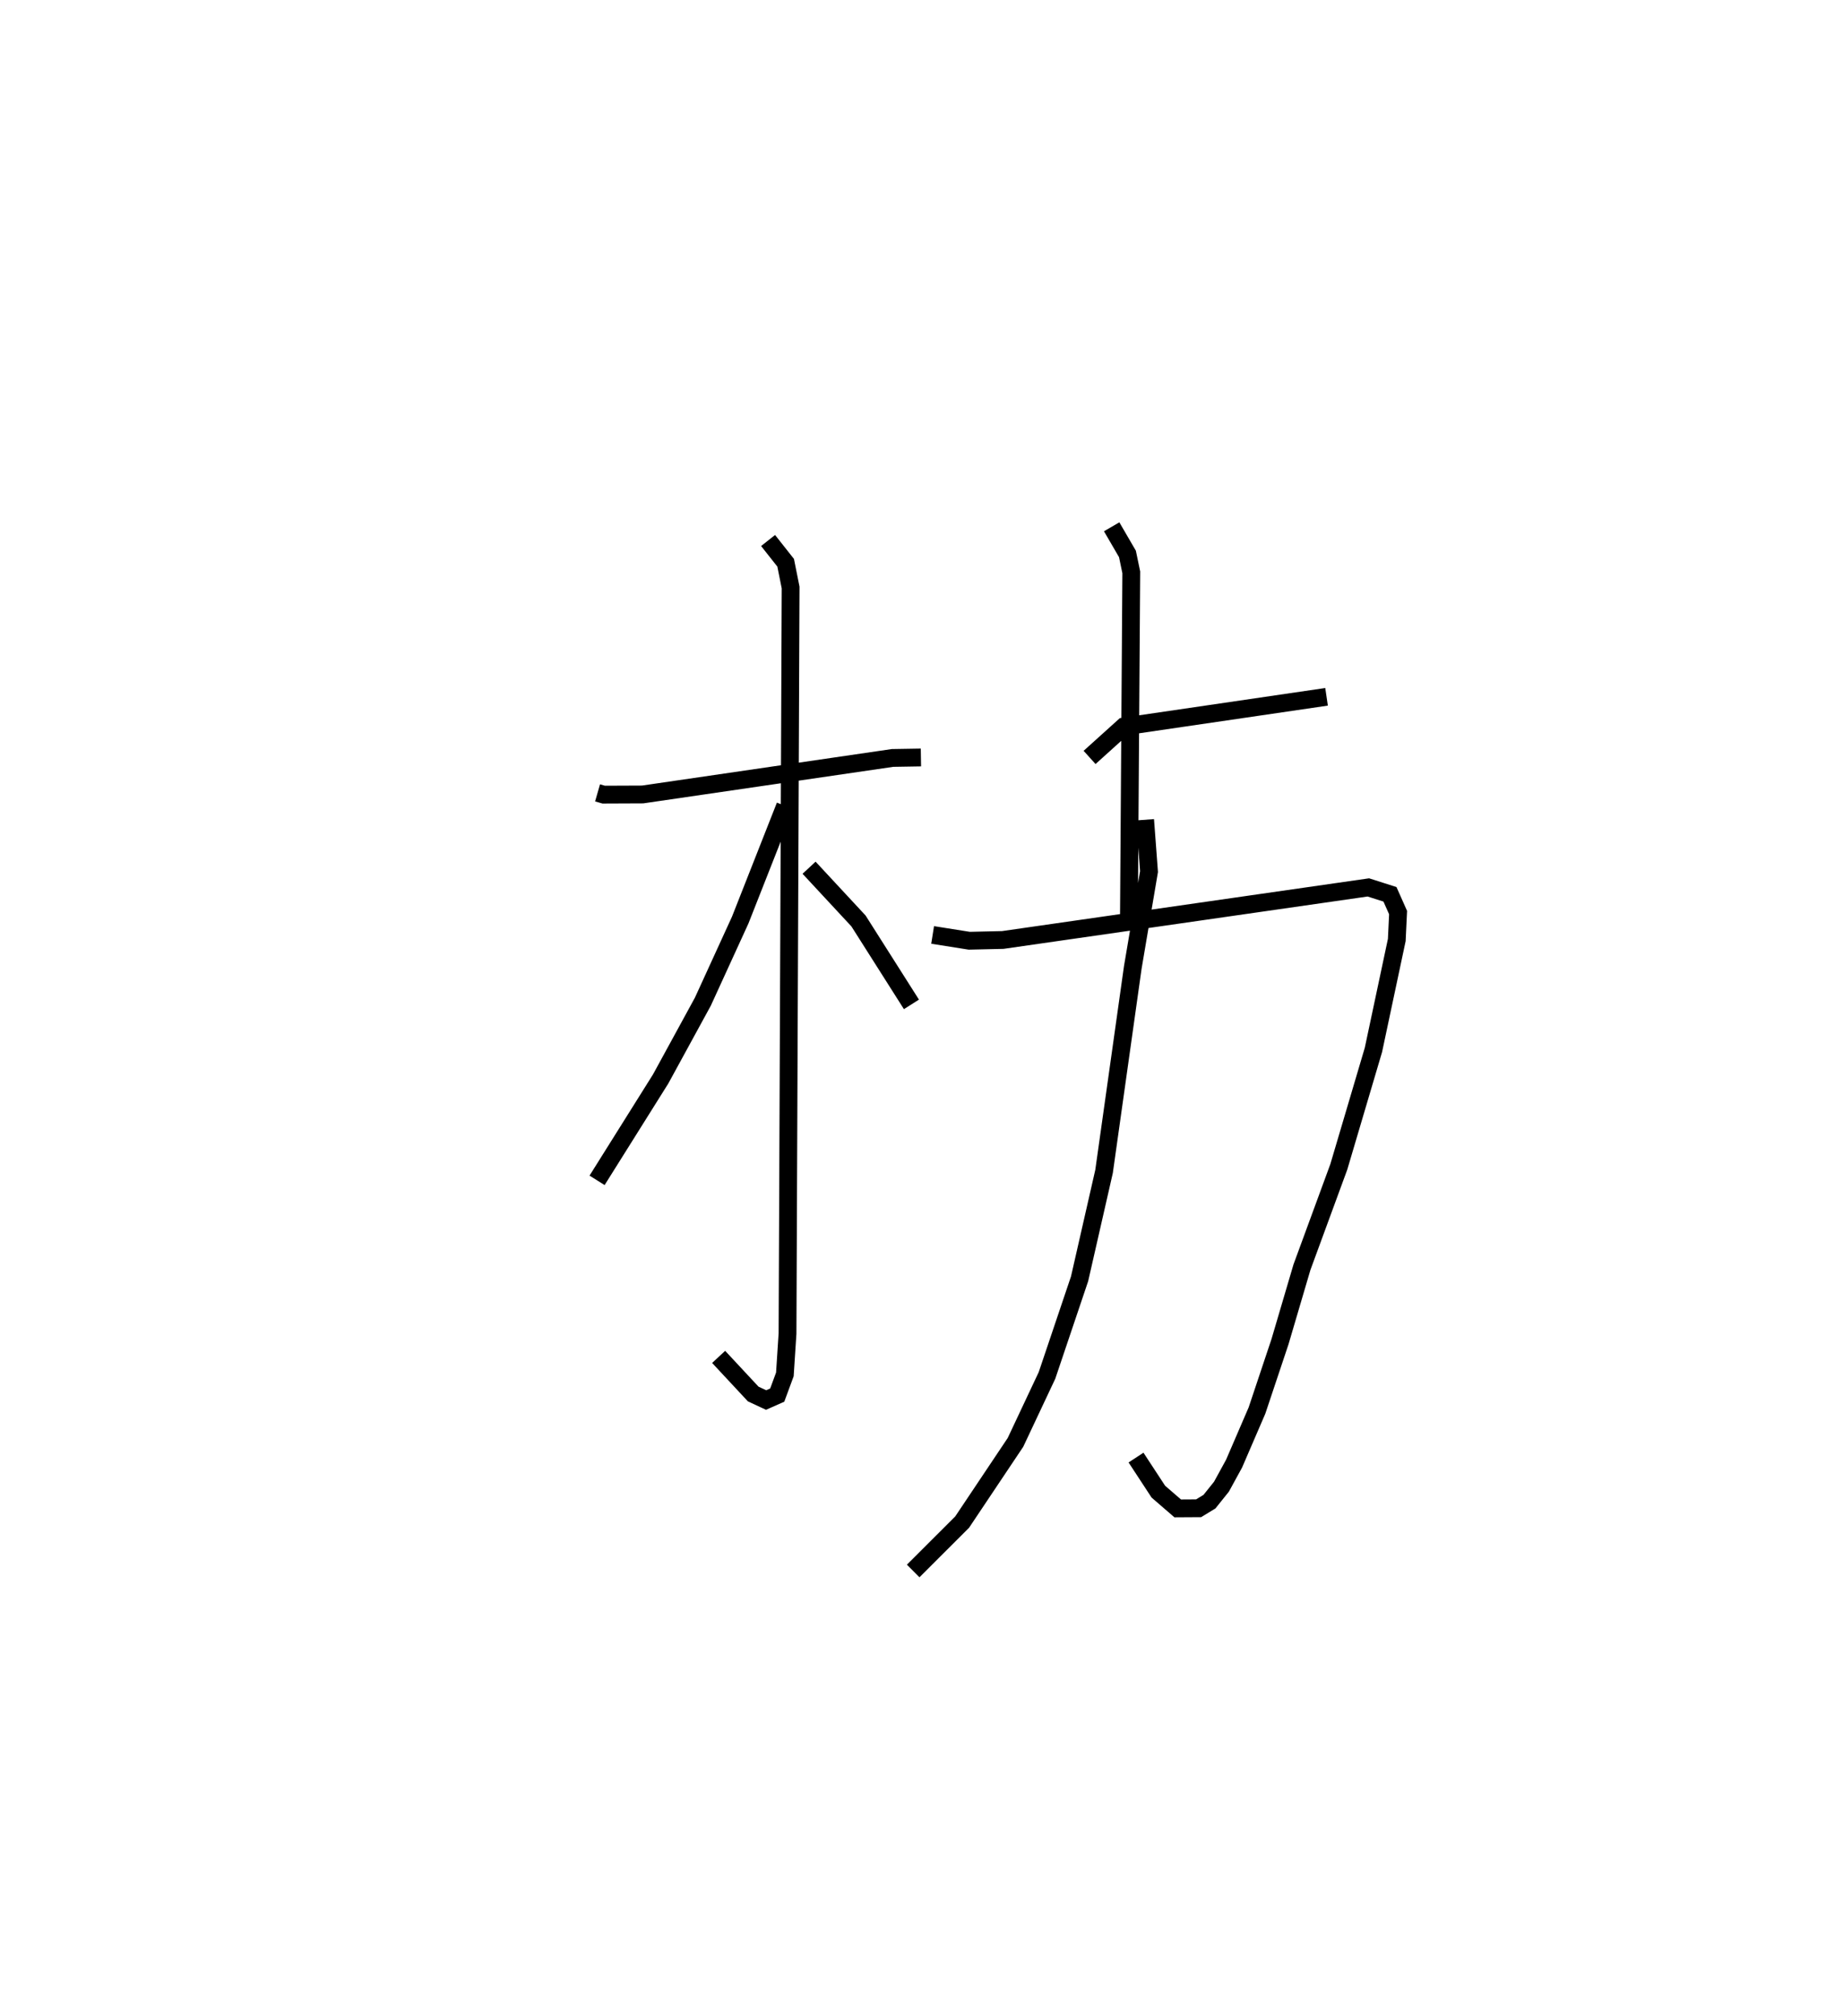 <?xml version="1.0" encoding="utf-8" ?>
<svg baseProfile="full" height="113.251" version="1.1" width="103.559" xmlns="http://www.w3.org/2000/svg" xmlns:ev="http://www.w3.org/2001/xml-events" xmlns:xlink="http://www.w3.org/1999/xlink"><defs /><rect fill="white" height="113.251" width="103.559" x="0" y="0" /><path d="M25,25 m0.0,0.0 m8.577,19.541 l0.345,0.099 2.187,-0.009 l14.044,-2.052 1.594,-0.026 m-8.588,-12.189 l0.987,1.25 0.279,1.391 l-0.174,41.909 -0.149,2.295 l-0.429,1.163 -0.625,0.277 l-0.725,-0.338 -1.942,-2.085 m3.739,-30.954 l-2.527,6.415 -2.099,4.584 l-2.371,4.341 -3.573,5.696 m11.912,-17.562 l2.777,2.99 2.975,4.687 m10.01,-13.873 l1.923,-1.735 11.393,-1.67 m-12.075,-9.551 l0.887,1.525 0.215,1.033 l-0.132,19.344 m-11.03,1.026 l2.057,0.326 1.885,-0.043 l20.541,-2.953 1.215,0.388 l0.456,1.025 -0.073,1.54 l-1.312,6.175 -1.945,6.569 l-2.072,5.64 -1.232,4.179 l-1.295,3.873 -1.286,2.981 l-0.709,1.295 -0.674,0.841 l-0.61,0.372 -1.175,0.007 l-1.088,-0.941 -1.254,-1.914 m0.512,-35.83 l0.218,2.911 -0.912,5.386 l-1.614,11.459 -1.375,6.031 l-1.832,5.43 -1.771,3.76 l-2.995,4.476 -2.753,2.748 " fill="none" stroke="black" stroke-width="1" /></svg>